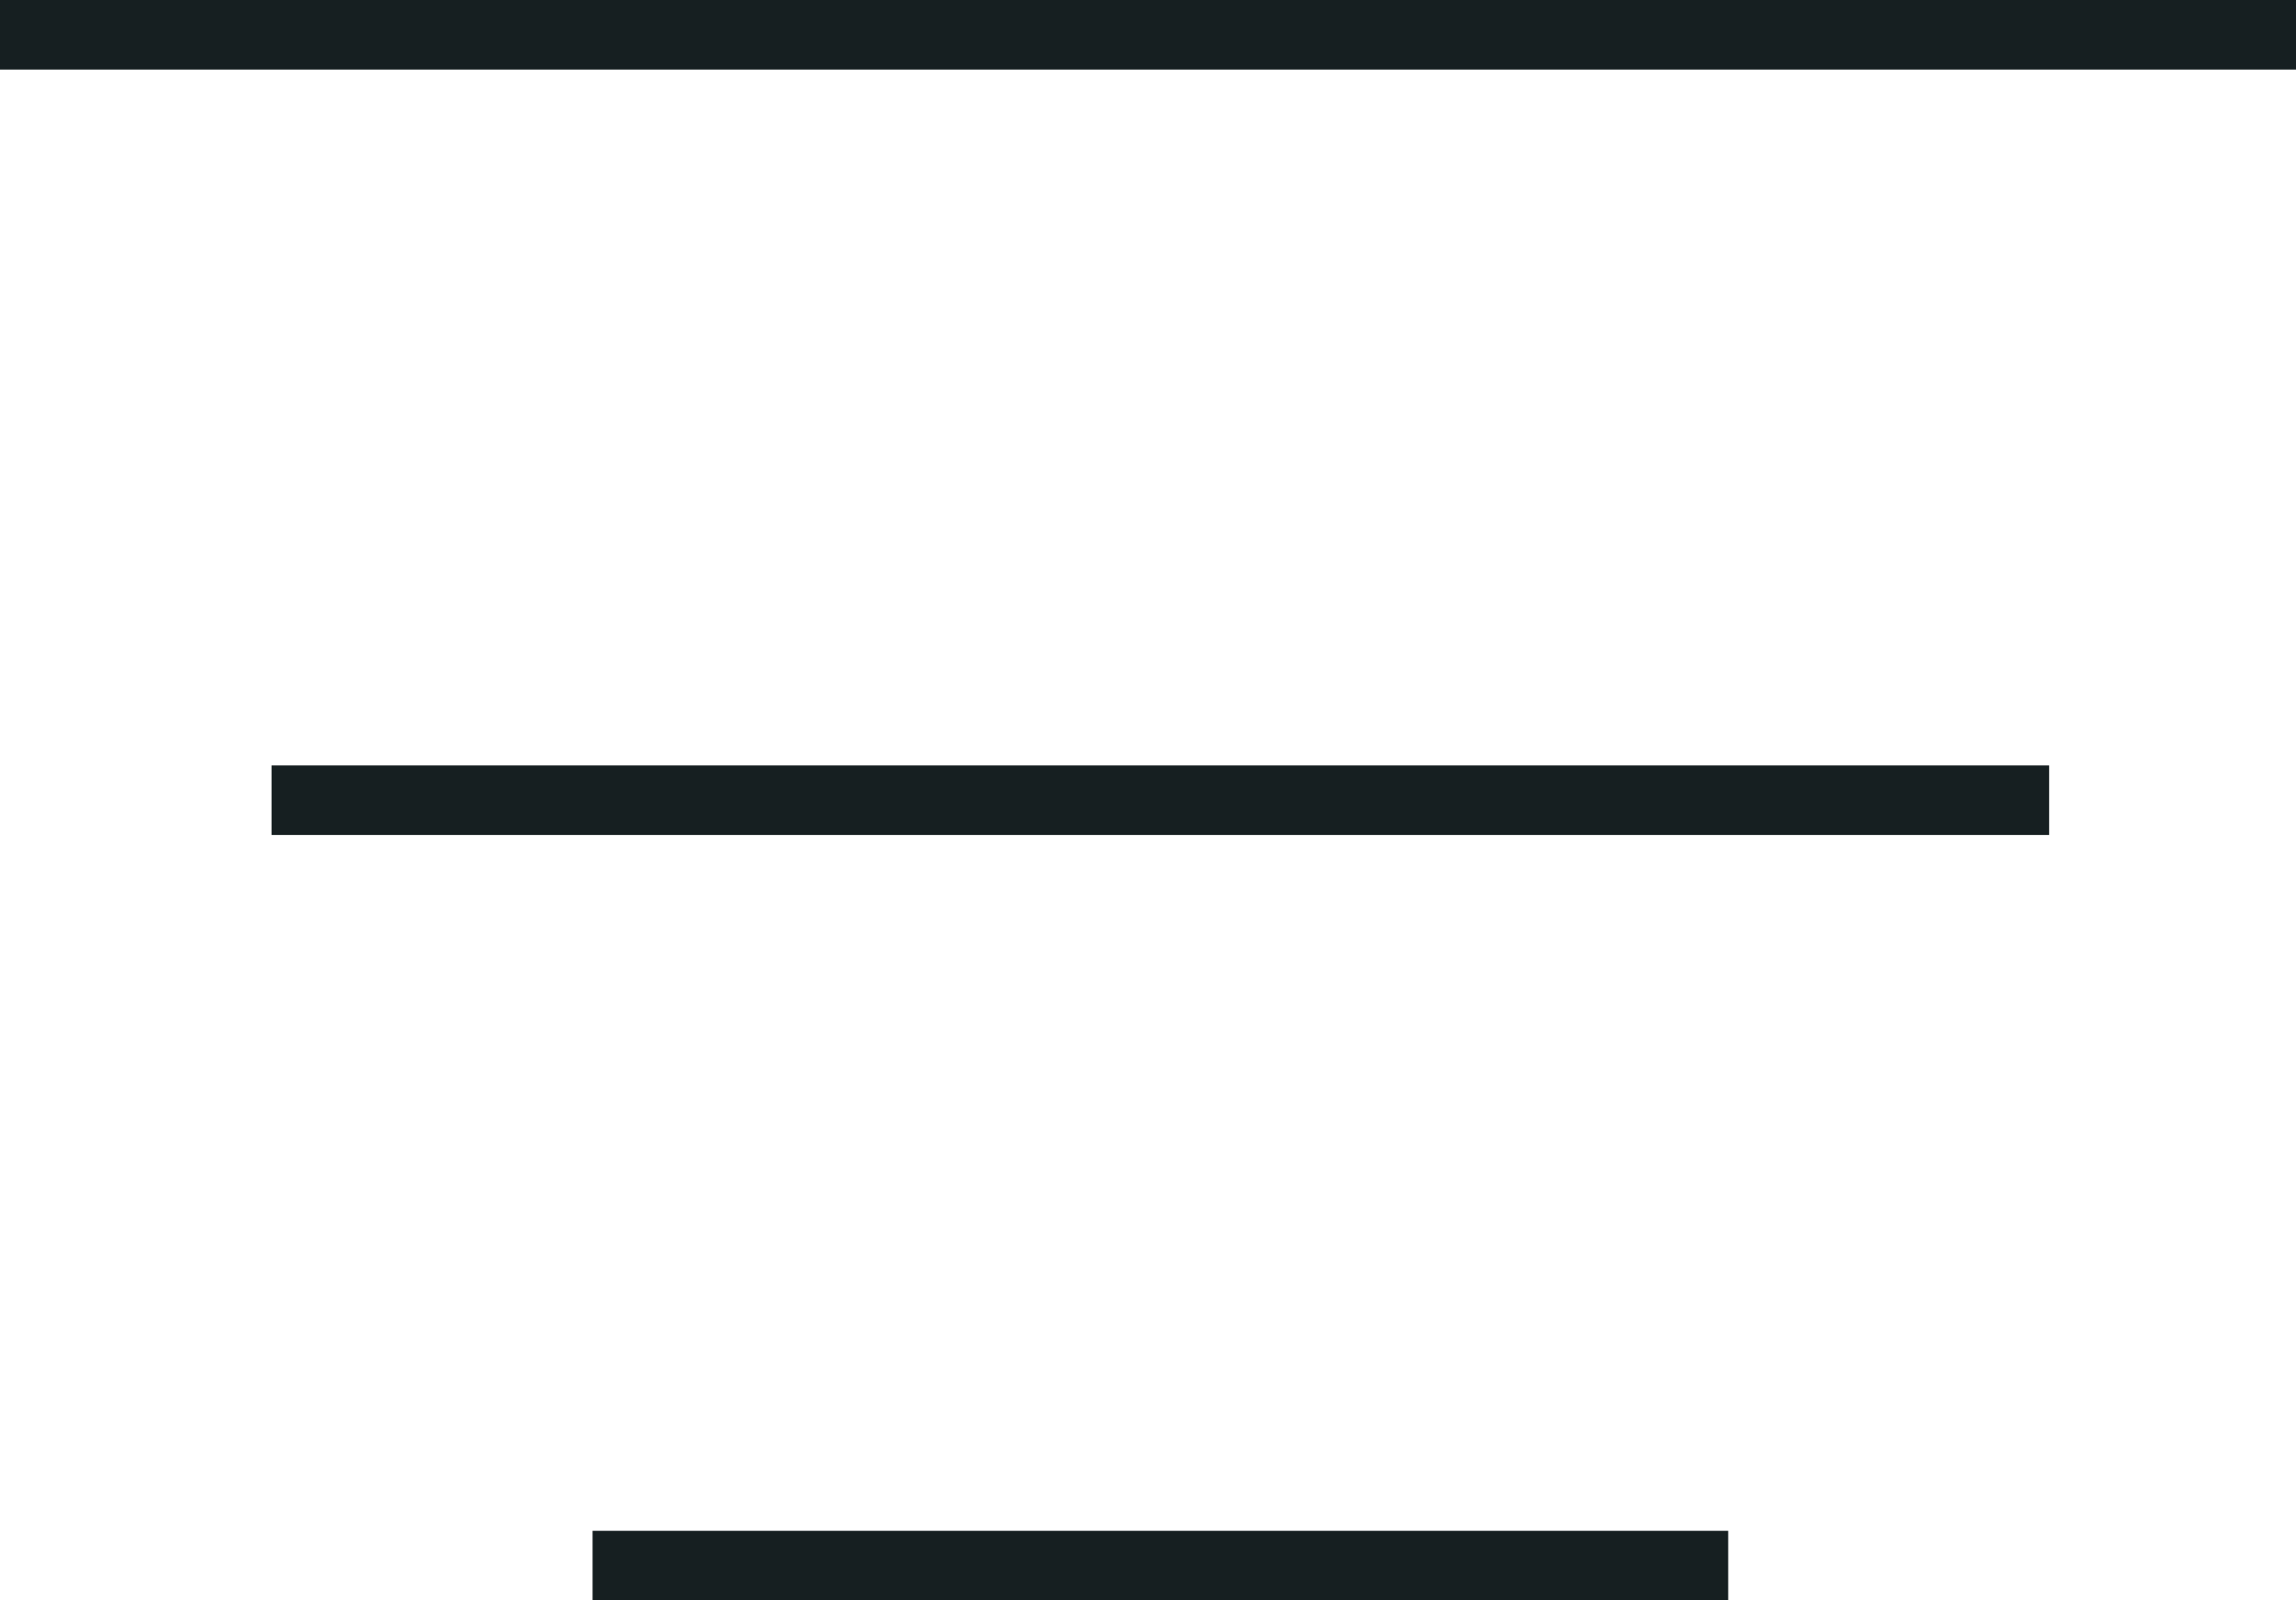 <svg width="33" height="23" viewBox="0 0 33 23" fill="none" xmlns="http://www.w3.org/2000/svg">
<line y1="0.5" x2="33" y2="0.5" stroke="#161F21"/>
<line x1="3.903" y1="11.5" x2="29.452" y2="11.5" stroke="#161F21"/>
<line x1="8.517" y1="22.5" x2="24.839" y2="22.5" stroke="#161F21"/>
</svg>
